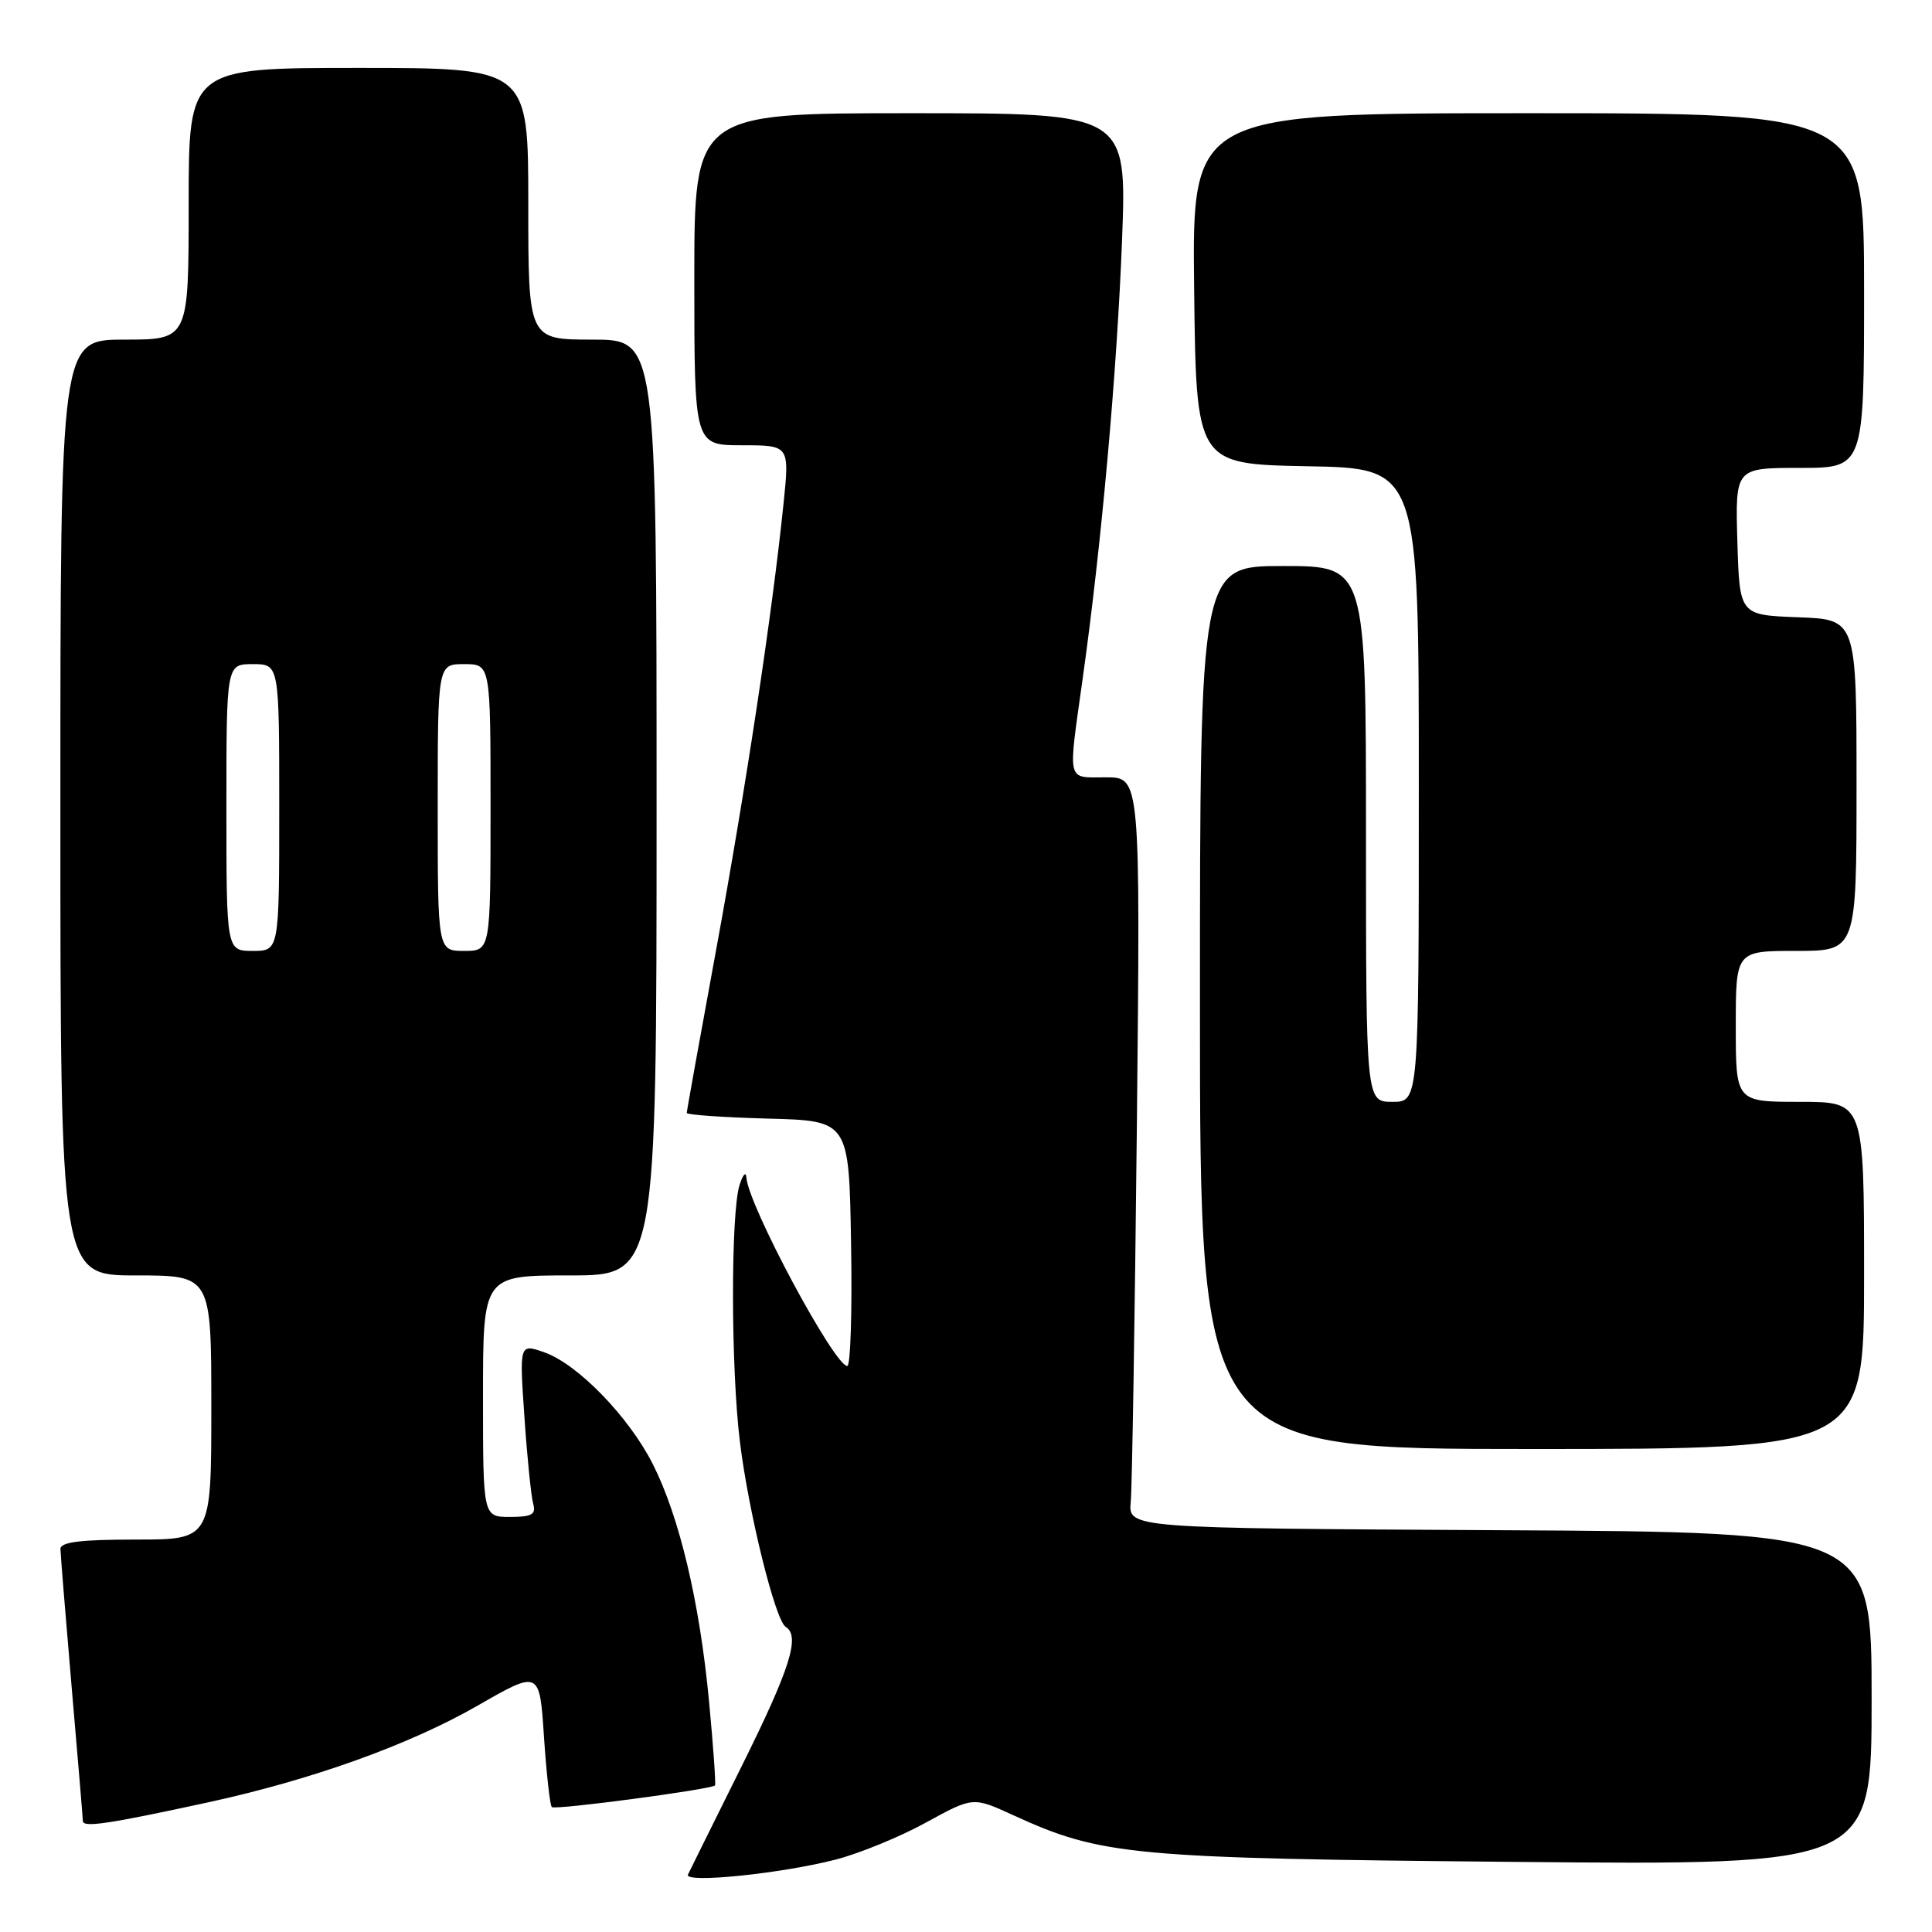 <?xml version="1.0" encoding="UTF-8" standalone="no"?>
<!DOCTYPE svg PUBLIC "-//W3C//DTD SVG 1.1//EN" "http://www.w3.org/Graphics/SVG/1.1/DTD/svg11.dtd" >
<svg xmlns="http://www.w3.org/2000/svg" xmlns:xlink="http://www.w3.org/1999/xlink" version="1.1" viewBox="0 0 256 256">
 <g >
 <path fill="currentColor"
d=" M 110.79 246.39 C 113.93 245.57 119.30 243.37 122.71 241.49 C 128.93 238.08 128.93 238.08 134.23 240.51 C 145.97 245.88 149.79 246.24 200.75 246.71 C 248.00 247.15 248.00 247.15 248.00 225.09 C 248.00 203.02 248.00 203.02 198.75 202.76 C 149.50 202.50 149.50 202.50 149.83 199.00 C 150.01 197.07 150.37 174.69 150.64 149.25 C 151.11 103.00 151.11 103.00 146.55 103.00 C 141.27 103.00 141.50 103.95 143.46 89.92 C 145.96 72.10 148.01 49.20 148.68 31.75 C 149.31 15.00 149.31 15.00 120.66 15.00 C 92.00 15.00 92.00 15.00 92.00 37.00 C 92.00 59.00 92.00 59.00 98.31 59.00 C 104.62 59.00 104.62 59.00 103.82 66.75 C 102.33 81.27 98.82 104.46 94.91 125.75 C 92.76 137.44 91.00 147.21 91.00 147.47 C 91.00 147.72 95.84 148.06 101.75 148.22 C 112.50 148.50 112.50 148.50 112.77 164.75 C 112.93 173.69 112.70 181.00 112.27 181.00 C 110.55 180.99 99.14 159.70 98.90 156.03 C 98.85 155.19 98.44 155.62 98.00 157.00 C 96.82 160.69 96.84 181.28 98.04 191.03 C 99.19 200.42 102.73 214.72 104.11 215.57 C 106.07 216.78 104.70 221.10 98.29 234.00 C 94.60 241.43 91.39 247.90 91.16 248.39 C 90.60 249.59 103.57 248.26 110.79 246.39 Z  M 27.49 238.84 C 41.28 235.85 54.21 231.21 63.28 226.01 C 71.50 221.29 71.50 221.29 72.08 230.15 C 72.41 235.02 72.87 239.21 73.12 239.45 C 73.53 239.86 94.17 237.12 94.74 236.58 C 94.87 236.45 94.52 231.43 93.95 225.43 C 92.71 212.27 90.02 200.95 86.49 193.98 C 83.30 187.69 76.53 180.73 72.10 179.18 C 68.82 178.04 68.82 178.04 69.49 187.77 C 69.85 193.12 70.38 198.29 70.65 199.25 C 71.05 200.68 70.48 201.00 67.57 201.00 C 64.00 201.00 64.00 201.00 64.00 185.00 C 64.00 169.00 64.00 169.00 75.50 169.00 C 87.00 169.00 87.00 169.00 87.00 107.00 C 87.00 45.00 87.00 45.00 78.50 45.00 C 70.00 45.00 70.00 45.00 70.00 27.00 C 70.00 9.00 70.00 9.00 47.50 9.00 C 25.00 9.00 25.00 9.00 25.00 27.00 C 25.00 45.00 25.00 45.00 16.50 45.00 C 8.00 45.00 8.00 45.00 8.00 107.00 C 8.00 169.00 8.00 169.00 18.00 169.00 C 28.00 169.00 28.00 169.00 28.00 186.50 C 28.00 204.00 28.00 204.00 18.00 204.00 C 10.66 204.00 8.00 204.33 8.01 205.25 C 8.02 205.94 8.69 214.15 9.49 223.50 C 10.30 232.85 10.97 240.86 10.98 241.30 C 11.00 242.19 14.36 241.69 27.49 238.84 Z  M 247.00 169.00 C 247.00 146.00 247.00 146.00 238.50 146.00 C 230.00 146.00 230.00 146.00 230.00 136.00 C 230.00 126.00 230.00 126.00 238.00 126.00 C 246.00 126.00 246.00 126.00 246.00 104.04 C 246.00 82.08 246.00 82.08 238.25 81.79 C 230.50 81.50 230.50 81.50 230.21 71.75 C 229.93 62.00 229.93 62.00 238.46 62.00 C 247.00 62.00 247.00 62.00 247.00 38.50 C 247.00 15.00 247.00 15.00 202.48 15.00 C 157.96 15.00 157.96 15.00 158.23 38.25 C 158.50 61.50 158.50 61.50 173.25 61.78 C 188.00 62.05 188.00 62.05 188.00 104.03 C 188.00 146.00 188.00 146.00 184.50 146.00 C 181.00 146.00 181.00 146.00 181.00 110.50 C 181.00 75.00 181.00 75.00 170.00 75.00 C 159.00 75.00 159.00 75.00 159.00 133.50 C 159.00 192.00 159.00 192.00 203.00 192.00 C 247.00 192.00 247.00 192.00 247.00 169.00 Z  M 30.00 107.00 C 30.00 88.00 30.00 88.00 33.50 88.00 C 37.00 88.00 37.00 88.00 37.00 107.00 C 37.00 126.00 37.00 126.00 33.50 126.00 C 30.00 126.00 30.00 126.00 30.00 107.00 Z  M 58.00 107.00 C 58.00 88.00 58.00 88.00 61.50 88.00 C 65.00 88.00 65.00 88.00 65.00 107.00 C 65.00 126.00 65.00 126.00 61.50 126.00 C 58.00 126.00 58.00 126.00 58.00 107.00 Z "/>
</g>
</svg>